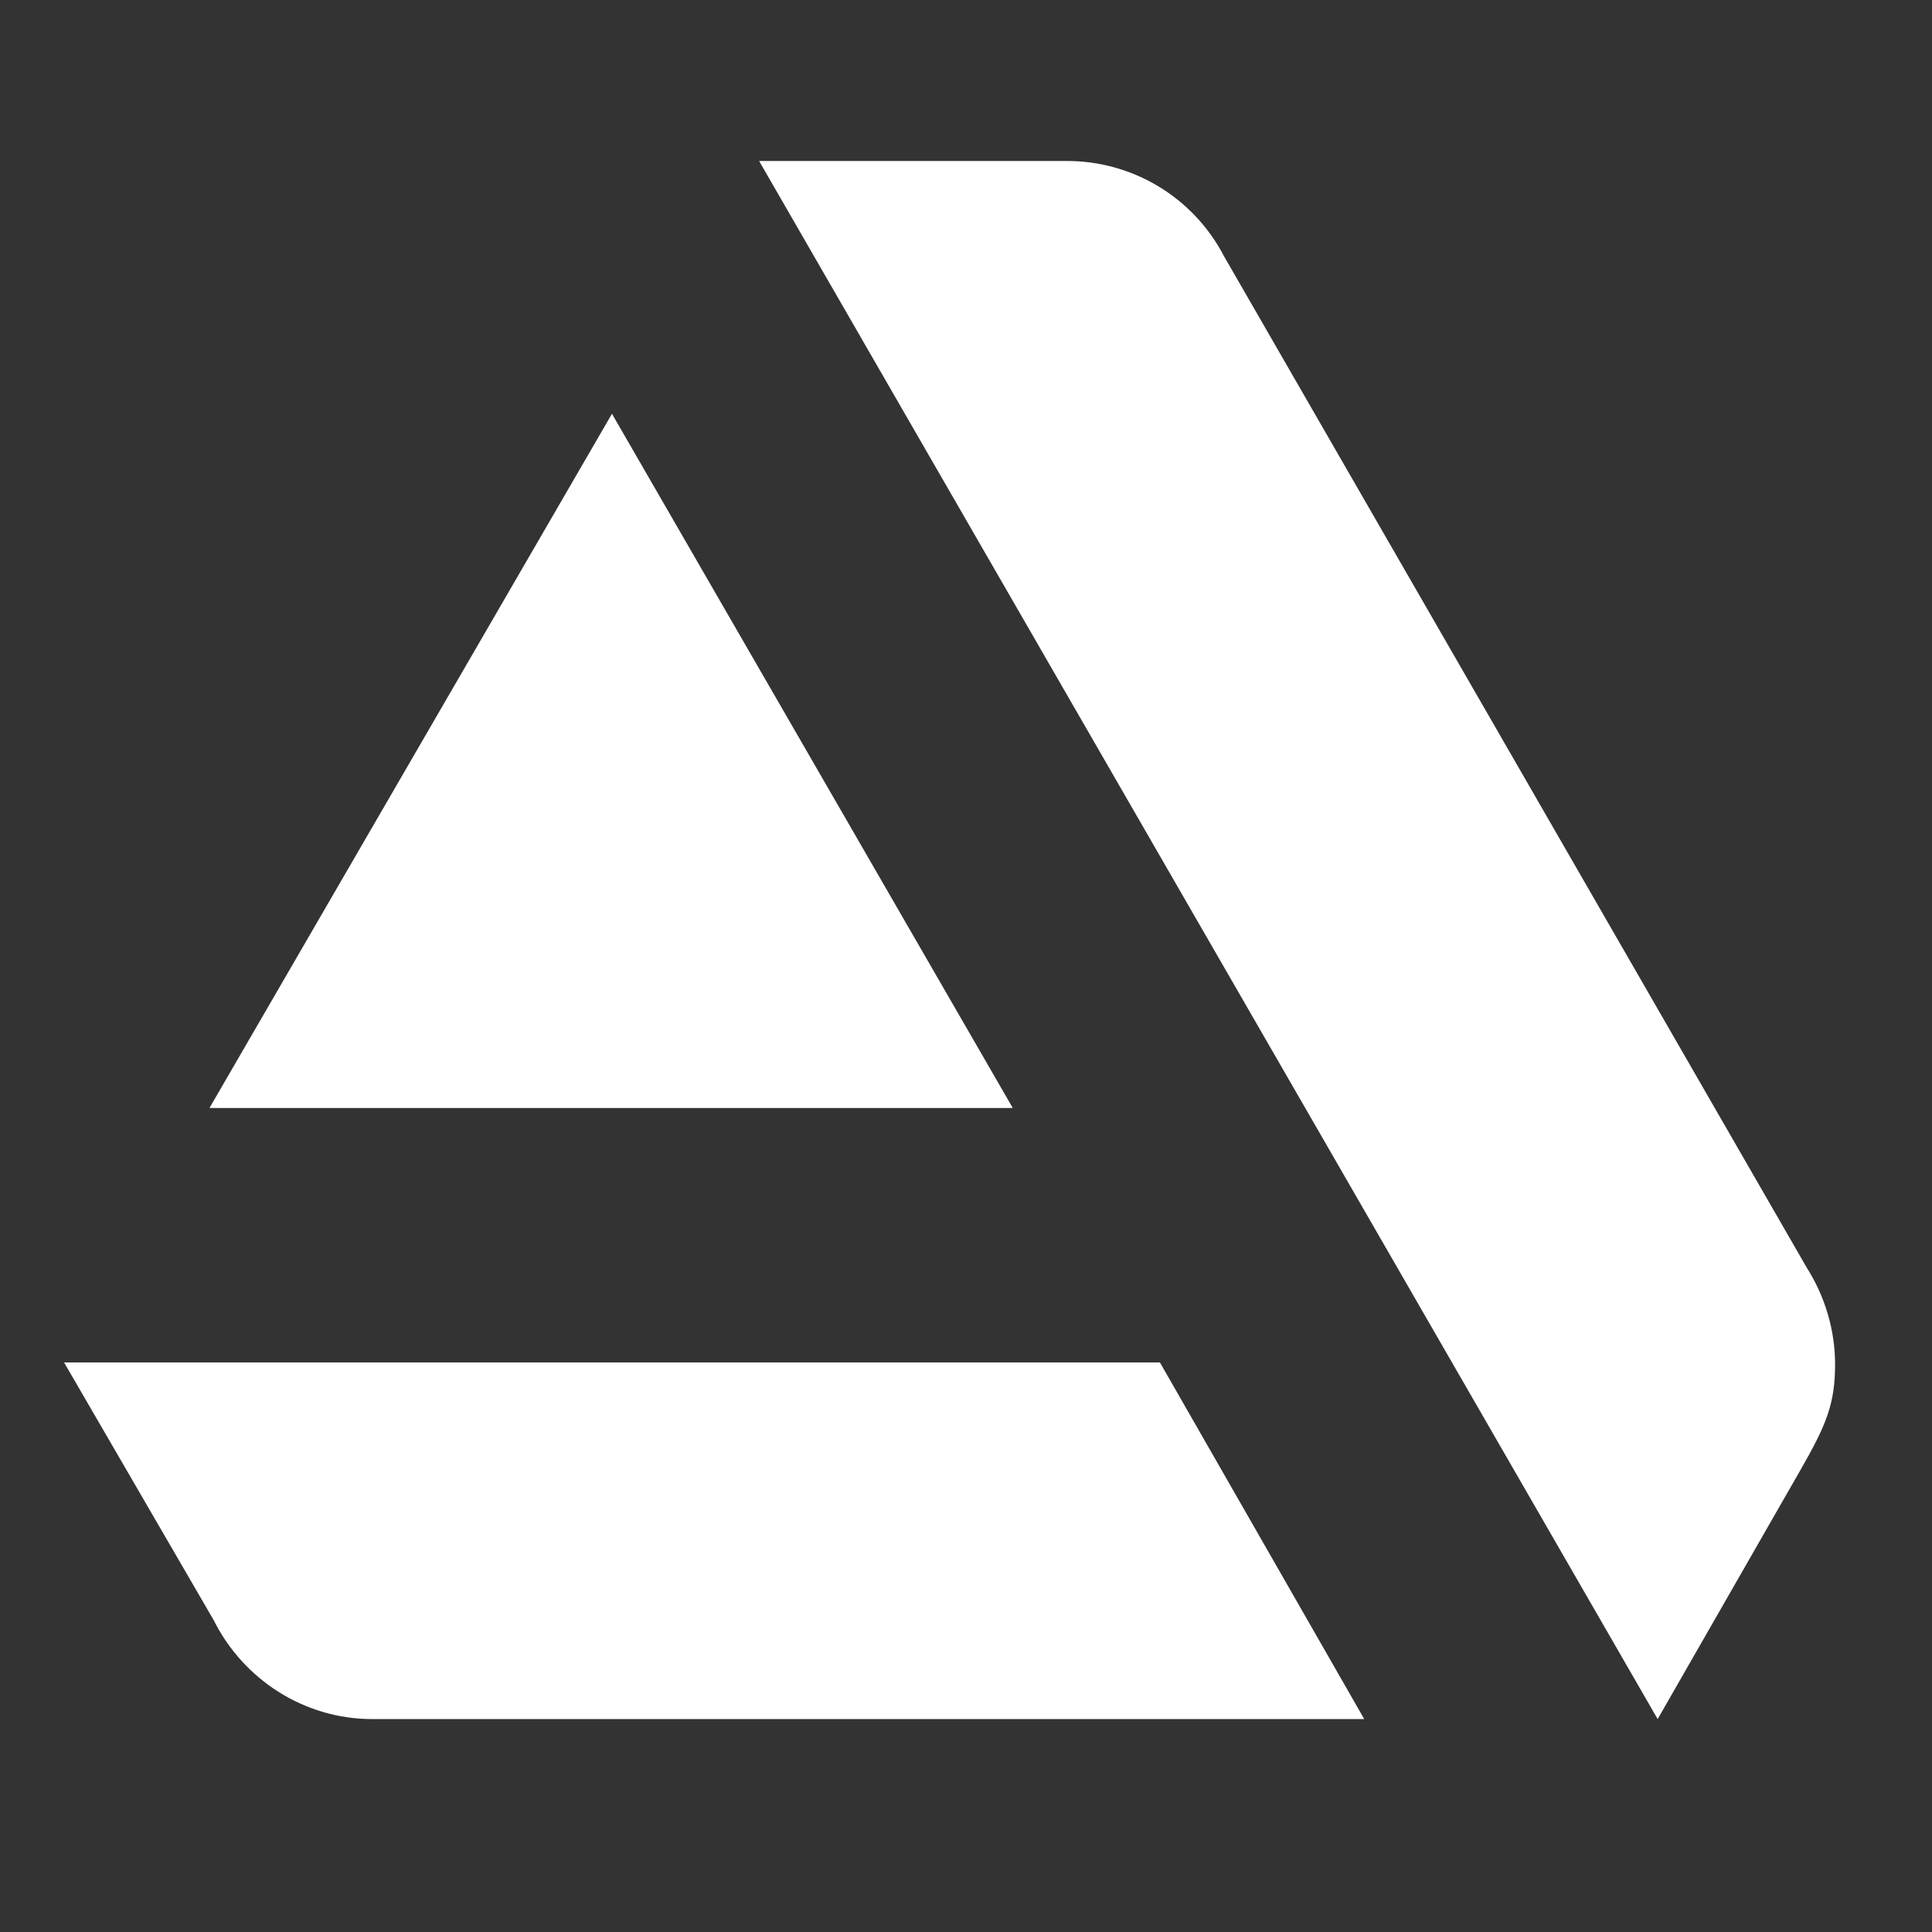 <svg width="24" height="24" viewBox="0 0 24 24" fill="none" xmlns="http://www.w3.org/2000/svg">
<rect x="0" y="0" width="24" height="24" fill="#333333" stroke="none"/>
<path d="M0.796 16.925L2.656 20.129C3.022 20.86 3.775 21.355 4.624 21.355H16.947L14.409 16.925H0.796ZM22.796 16.946C22.796 16.516 22.667 16.097 22.441 15.742L15.205 3.183C15.019 2.825 14.738 2.525 14.392 2.316C14.047 2.108 13.651 1.998 13.248 2H9.43L20.592 21.355L22.355 18.28C22.689 17.699 22.796 17.441 22.796 16.946ZM12.581 13.764L7.602 5.14L2.602 13.764H12.581Z" fill="white"/>
</svg>
